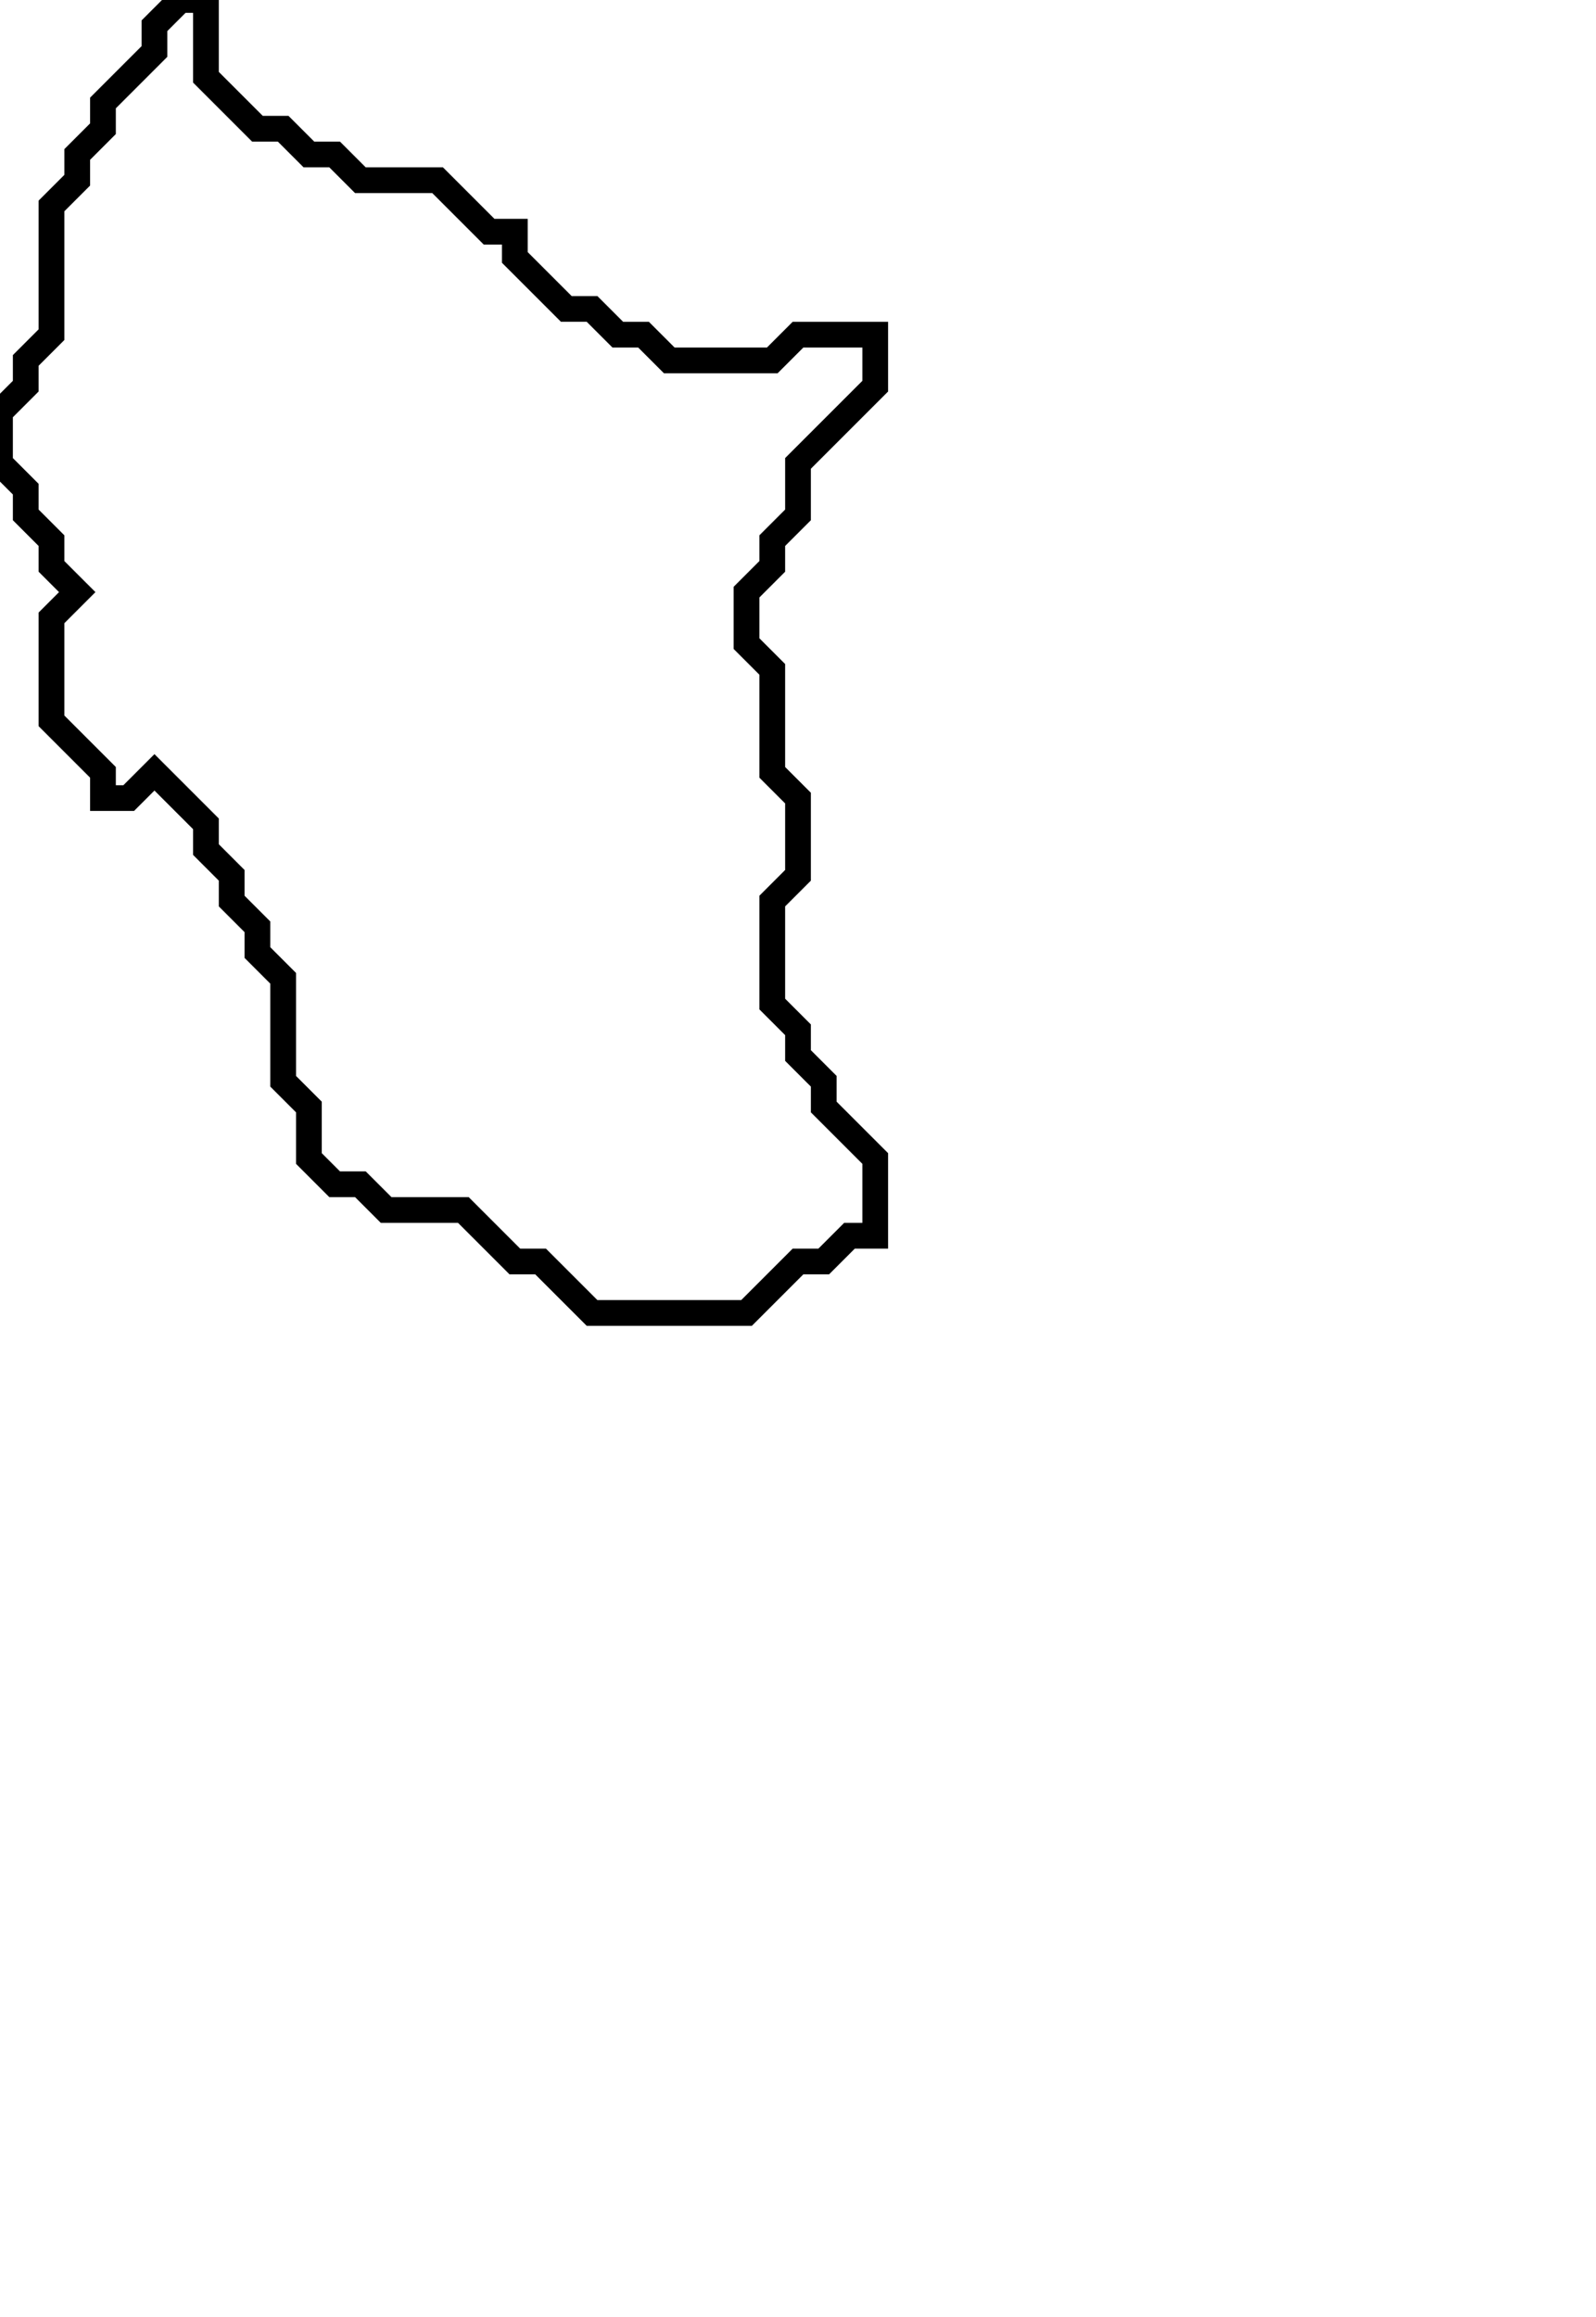 <svg xmlns="http://www.w3.org/2000/svg" width="62" height="90">
  <path d="M 7,0 L 6,1 L 6,2 L 4,4 L 4,5 L 3,6 L 3,7 L 2,8 L 2,13 L 1,14 L 1,15 L 0,16 L 0,18 L 1,19 L 1,20 L 2,21 L 2,22 L 3,23 L 2,24 L 2,28 L 4,30 L 4,31 L 5,31 L 6,30 L 8,32 L 8,33 L 9,34 L 9,35 L 10,36 L 10,37 L 11,38 L 11,42 L 12,43 L 12,45 L 13,46 L 14,46 L 15,47 L 18,47 L 20,49 L 21,49 L 23,51 L 29,51 L 31,49 L 32,49 L 33,48 L 34,48 L 34,45 L 32,43 L 32,42 L 31,41 L 31,40 L 30,39 L 30,35 L 31,34 L 31,31 L 30,30 L 30,26 L 29,25 L 29,23 L 30,22 L 30,21 L 31,20 L 31,18 L 34,15 L 34,13 L 31,13 L 30,14 L 26,14 L 25,13 L 24,13 L 23,12 L 22,12 L 20,10 L 20,9 L 19,9 L 17,7 L 14,7 L 13,6 L 12,6 L 11,5 L 10,5 L 8,3 L 8,0 Z" fill="none" stroke="black" stroke-width="1"/>
</svg>